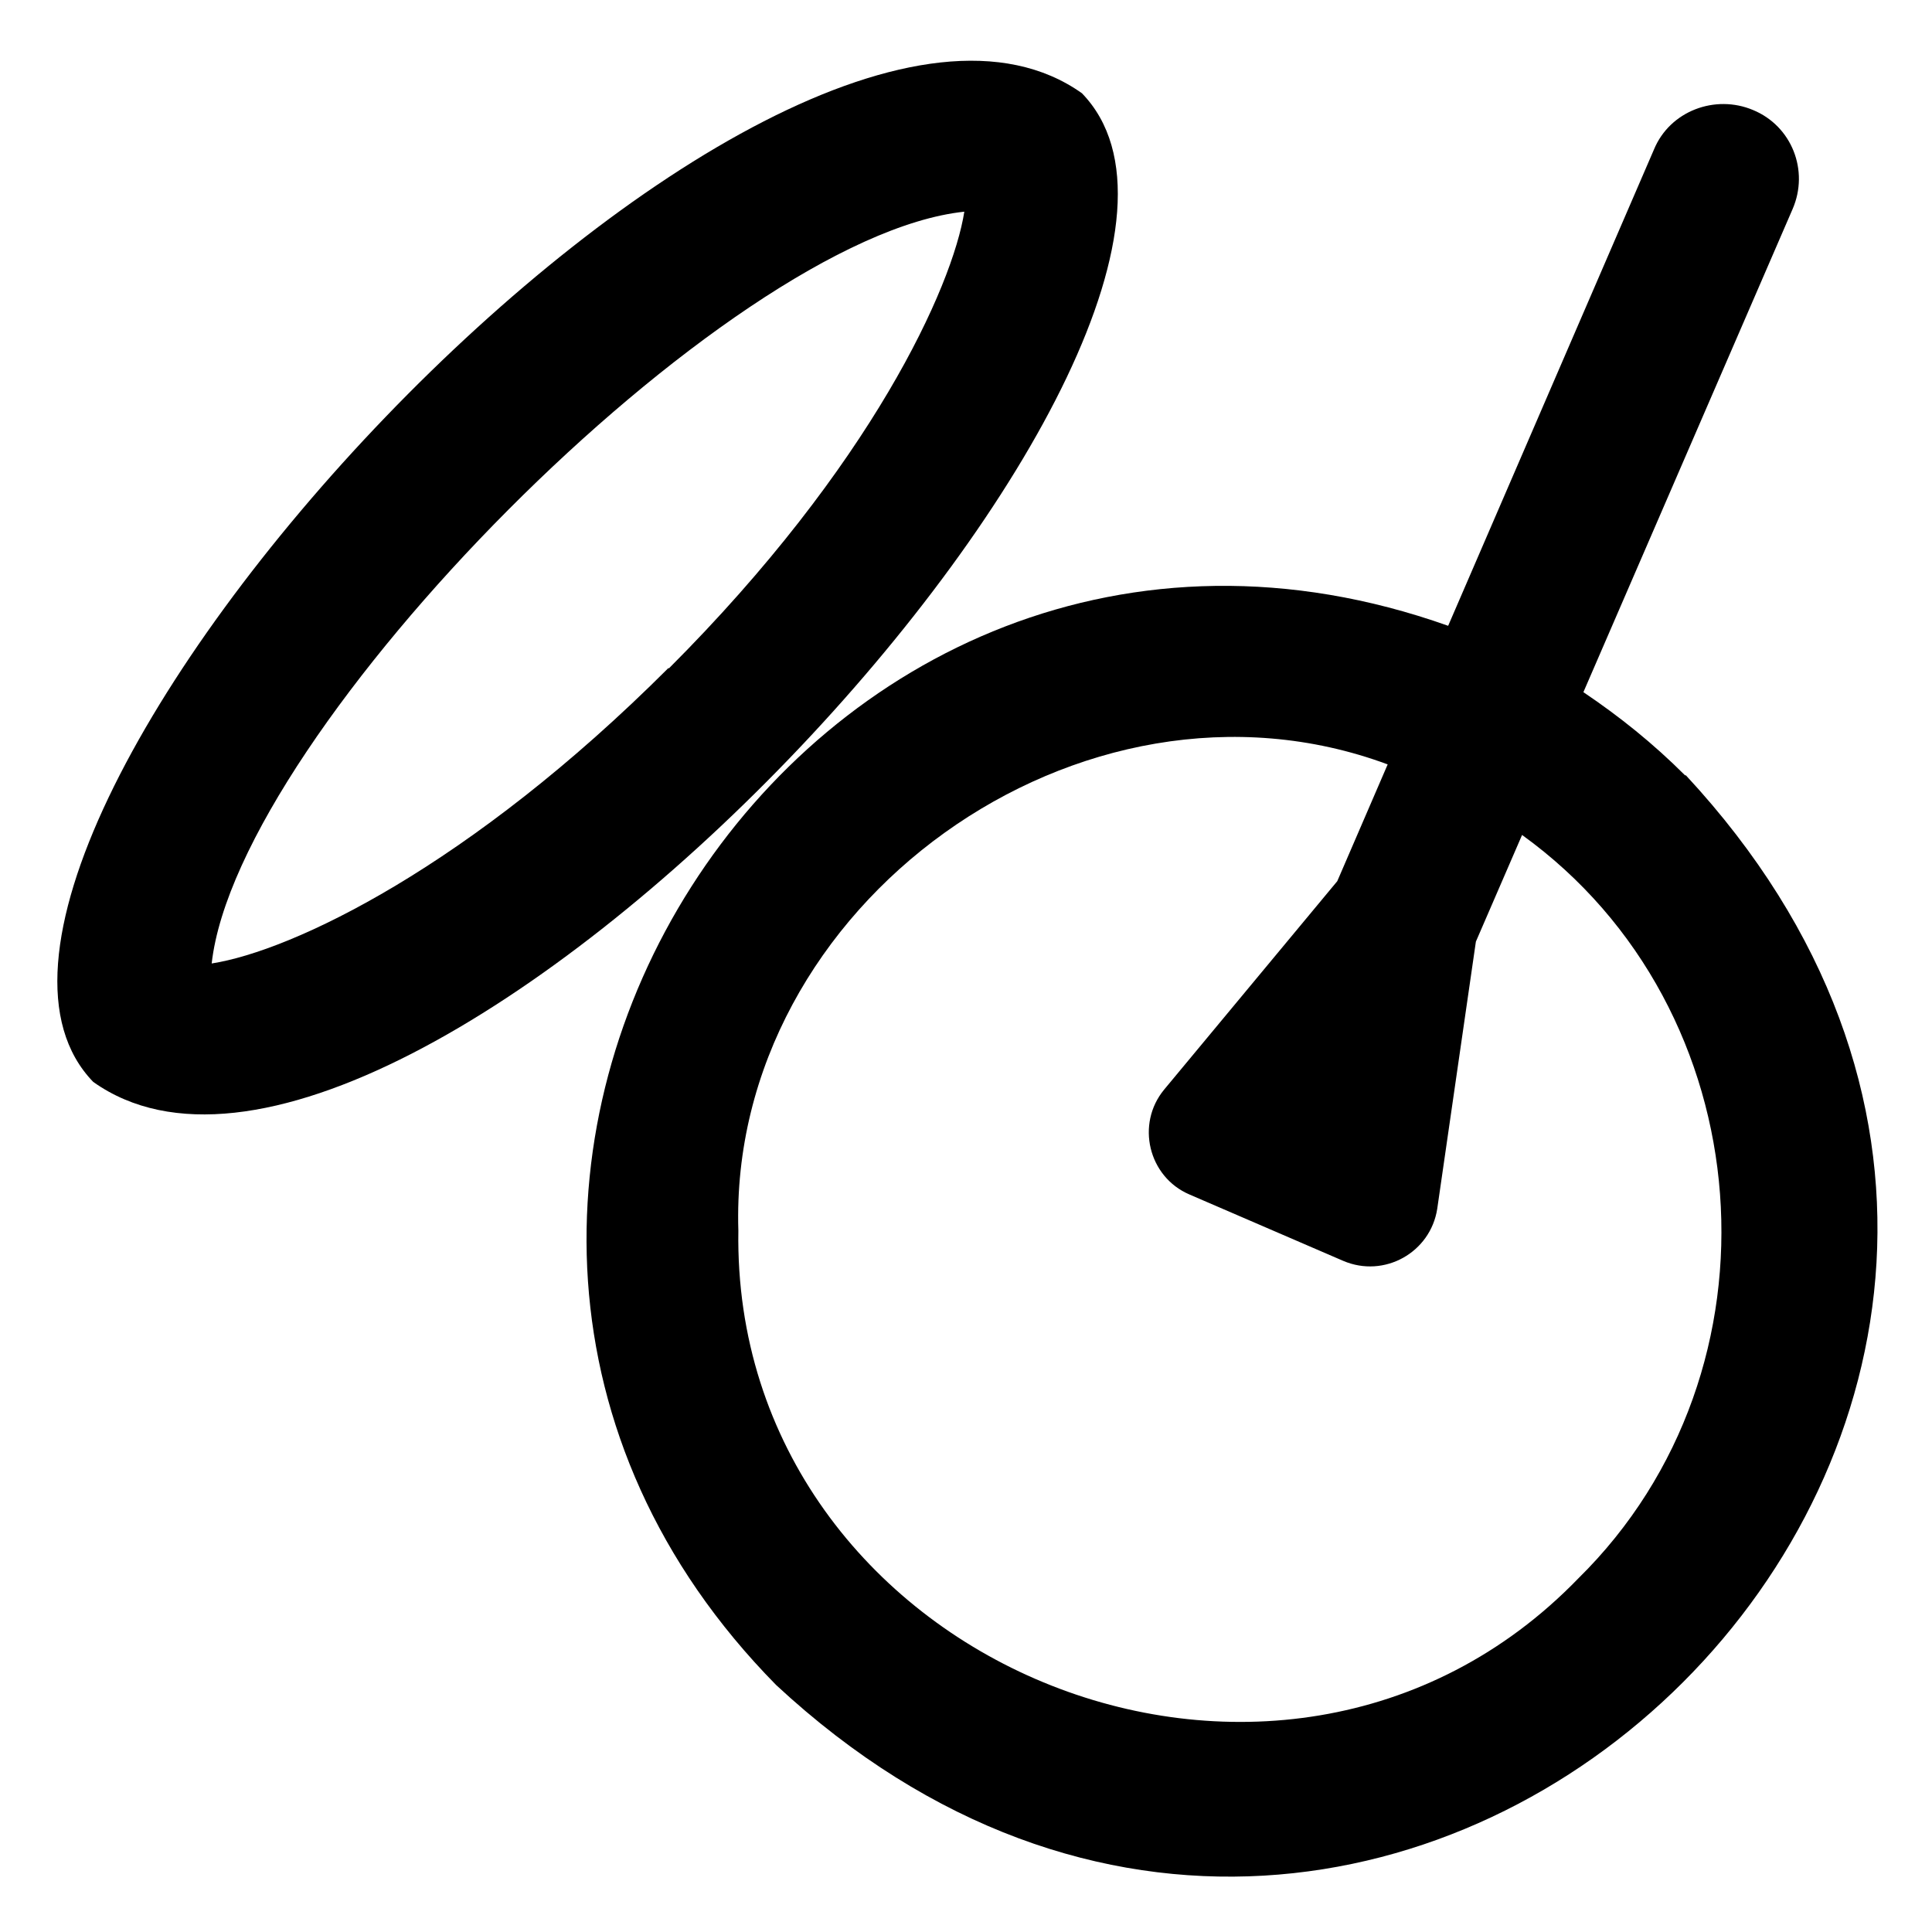 <?xml version="1.0" encoding="UTF-8"?><svg id="a" xmlns="http://www.w3.org/2000/svg" viewBox="0 0 23 23"><path d="m20.06,9.23c-.38-.38-.78-.7-1.21-.99l2.49-5.75c.2-.46-.01-.99-.47-1.18-.45-.19-.99.01-1.18.47l-2.45,5.67c-7.63-2.71-13.73,6.79-8,12.61,7.44,6.91,17.74-3.39,10.83-10.83Zm-1.27,9.56c-3.57,3.69-10.08.99-10-4.14-.12-3.88,4.09-6.9,7.73-5.55l-.6,1.39-2.06,2.48c-.34.41-.19,1.04.3,1.25l1.83.79c.49.21,1.04-.1,1.12-.62l.46-3.18.55-1.27c2.87,2.07,3.19,6.37.67,8.85Z" style="stroke-width:0px;"/><path d="m12.88,1.11C9.16-1.53-1.58,10.1,1.11,12.88,4.83,15.52,15.57,3.89,12.88,1.11Zm-4.92,6.84c-2.37,2.37-4.48,3.37-5.44,3.52.31-2.77,6.12-8.65,8.96-8.95-.14.89-1.1,3.02-3.52,5.44Z" style="stroke-width:0px;"/></svg>